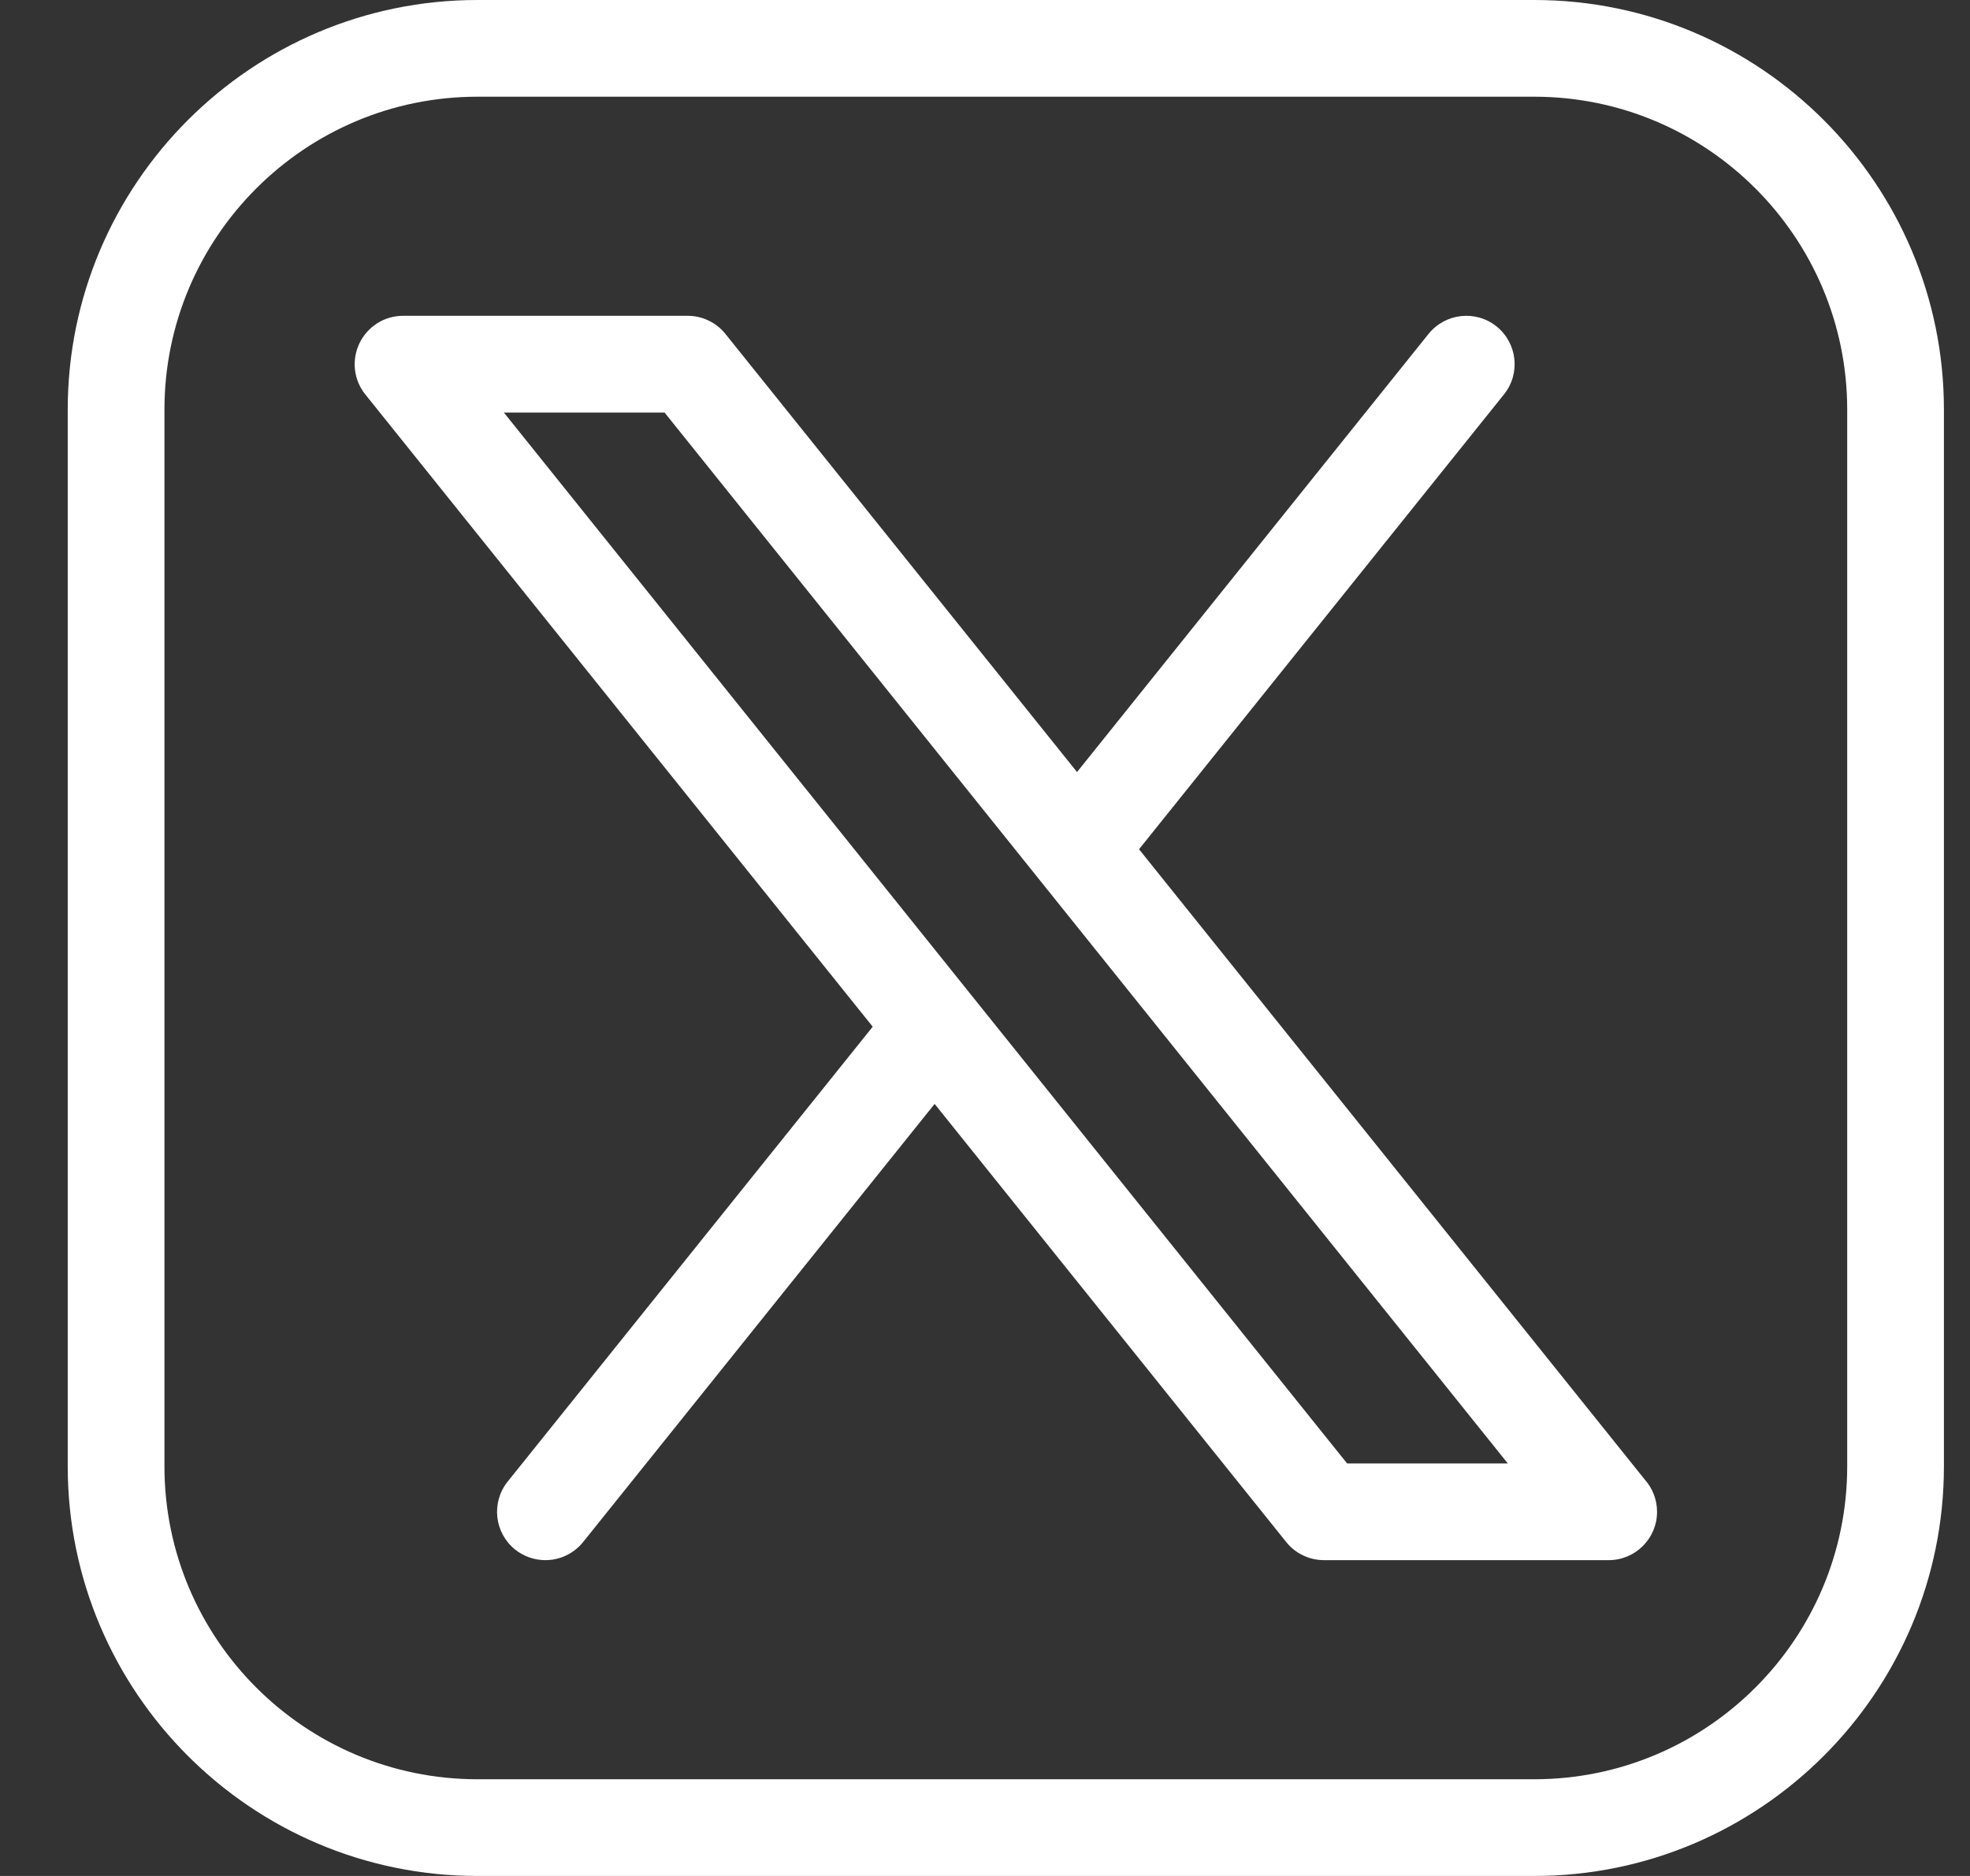 <svg width="21" height="20" viewBox="0 0 21 20" fill="none" xmlns="http://www.w3.org/2000/svg">
<rect x="0" y="0" width="21" height="20" fill="#333333" stroke="none"/>
<path d="M16.355 0H5.089C2.681 0 0.722 1.959 0.722 4.367V15.633C0.722 18.041 2.681 20 5.089 20H16.355C18.763 20 20.722 18.041 20.722 15.633V4.367C20.722 1.959 18.763 0 16.355 0ZM19.691 15.633C19.691 17.473 18.195 18.969 16.355 18.969H5.089C3.25 18.969 1.753 17.473 1.753 15.633V4.367C1.753 2.528 3.25 1.031 5.089 1.031H16.355C18.195 1.031 19.691 2.528 19.691 4.367V15.633ZM12.142 9.054L16.032 4.205C16.211 3.983 16.175 3.659 15.953 3.48C15.731 3.302 15.407 3.338 15.228 3.56L11.481 8.231L7.733 3.56C7.685 3.5 7.624 3.451 7.554 3.418C7.485 3.384 7.409 3.367 7.331 3.367H4.296C4.199 3.367 4.104 3.394 4.022 3.446C3.94 3.498 3.874 3.572 3.832 3.659C3.79 3.747 3.773 3.845 3.784 3.941C3.795 4.038 3.833 4.129 3.894 4.205L9.303 10.946L5.412 15.795C5.234 16.017 5.269 16.341 5.491 16.52C5.583 16.593 5.696 16.633 5.814 16.633C5.891 16.633 5.967 16.616 6.037 16.582C6.106 16.549 6.168 16.5 6.216 16.44L9.963 11.769L13.711 16.44C13.759 16.5 13.82 16.549 13.89 16.582C13.96 16.616 14.036 16.633 14.113 16.633H17.149C17.433 16.633 17.664 16.402 17.664 16.118C17.664 15.986 17.615 15.866 17.534 15.775L12.142 9.054ZM14.36 15.602L5.371 4.398H7.084L16.073 15.602H14.36Z" fill="white"/>
</svg>

